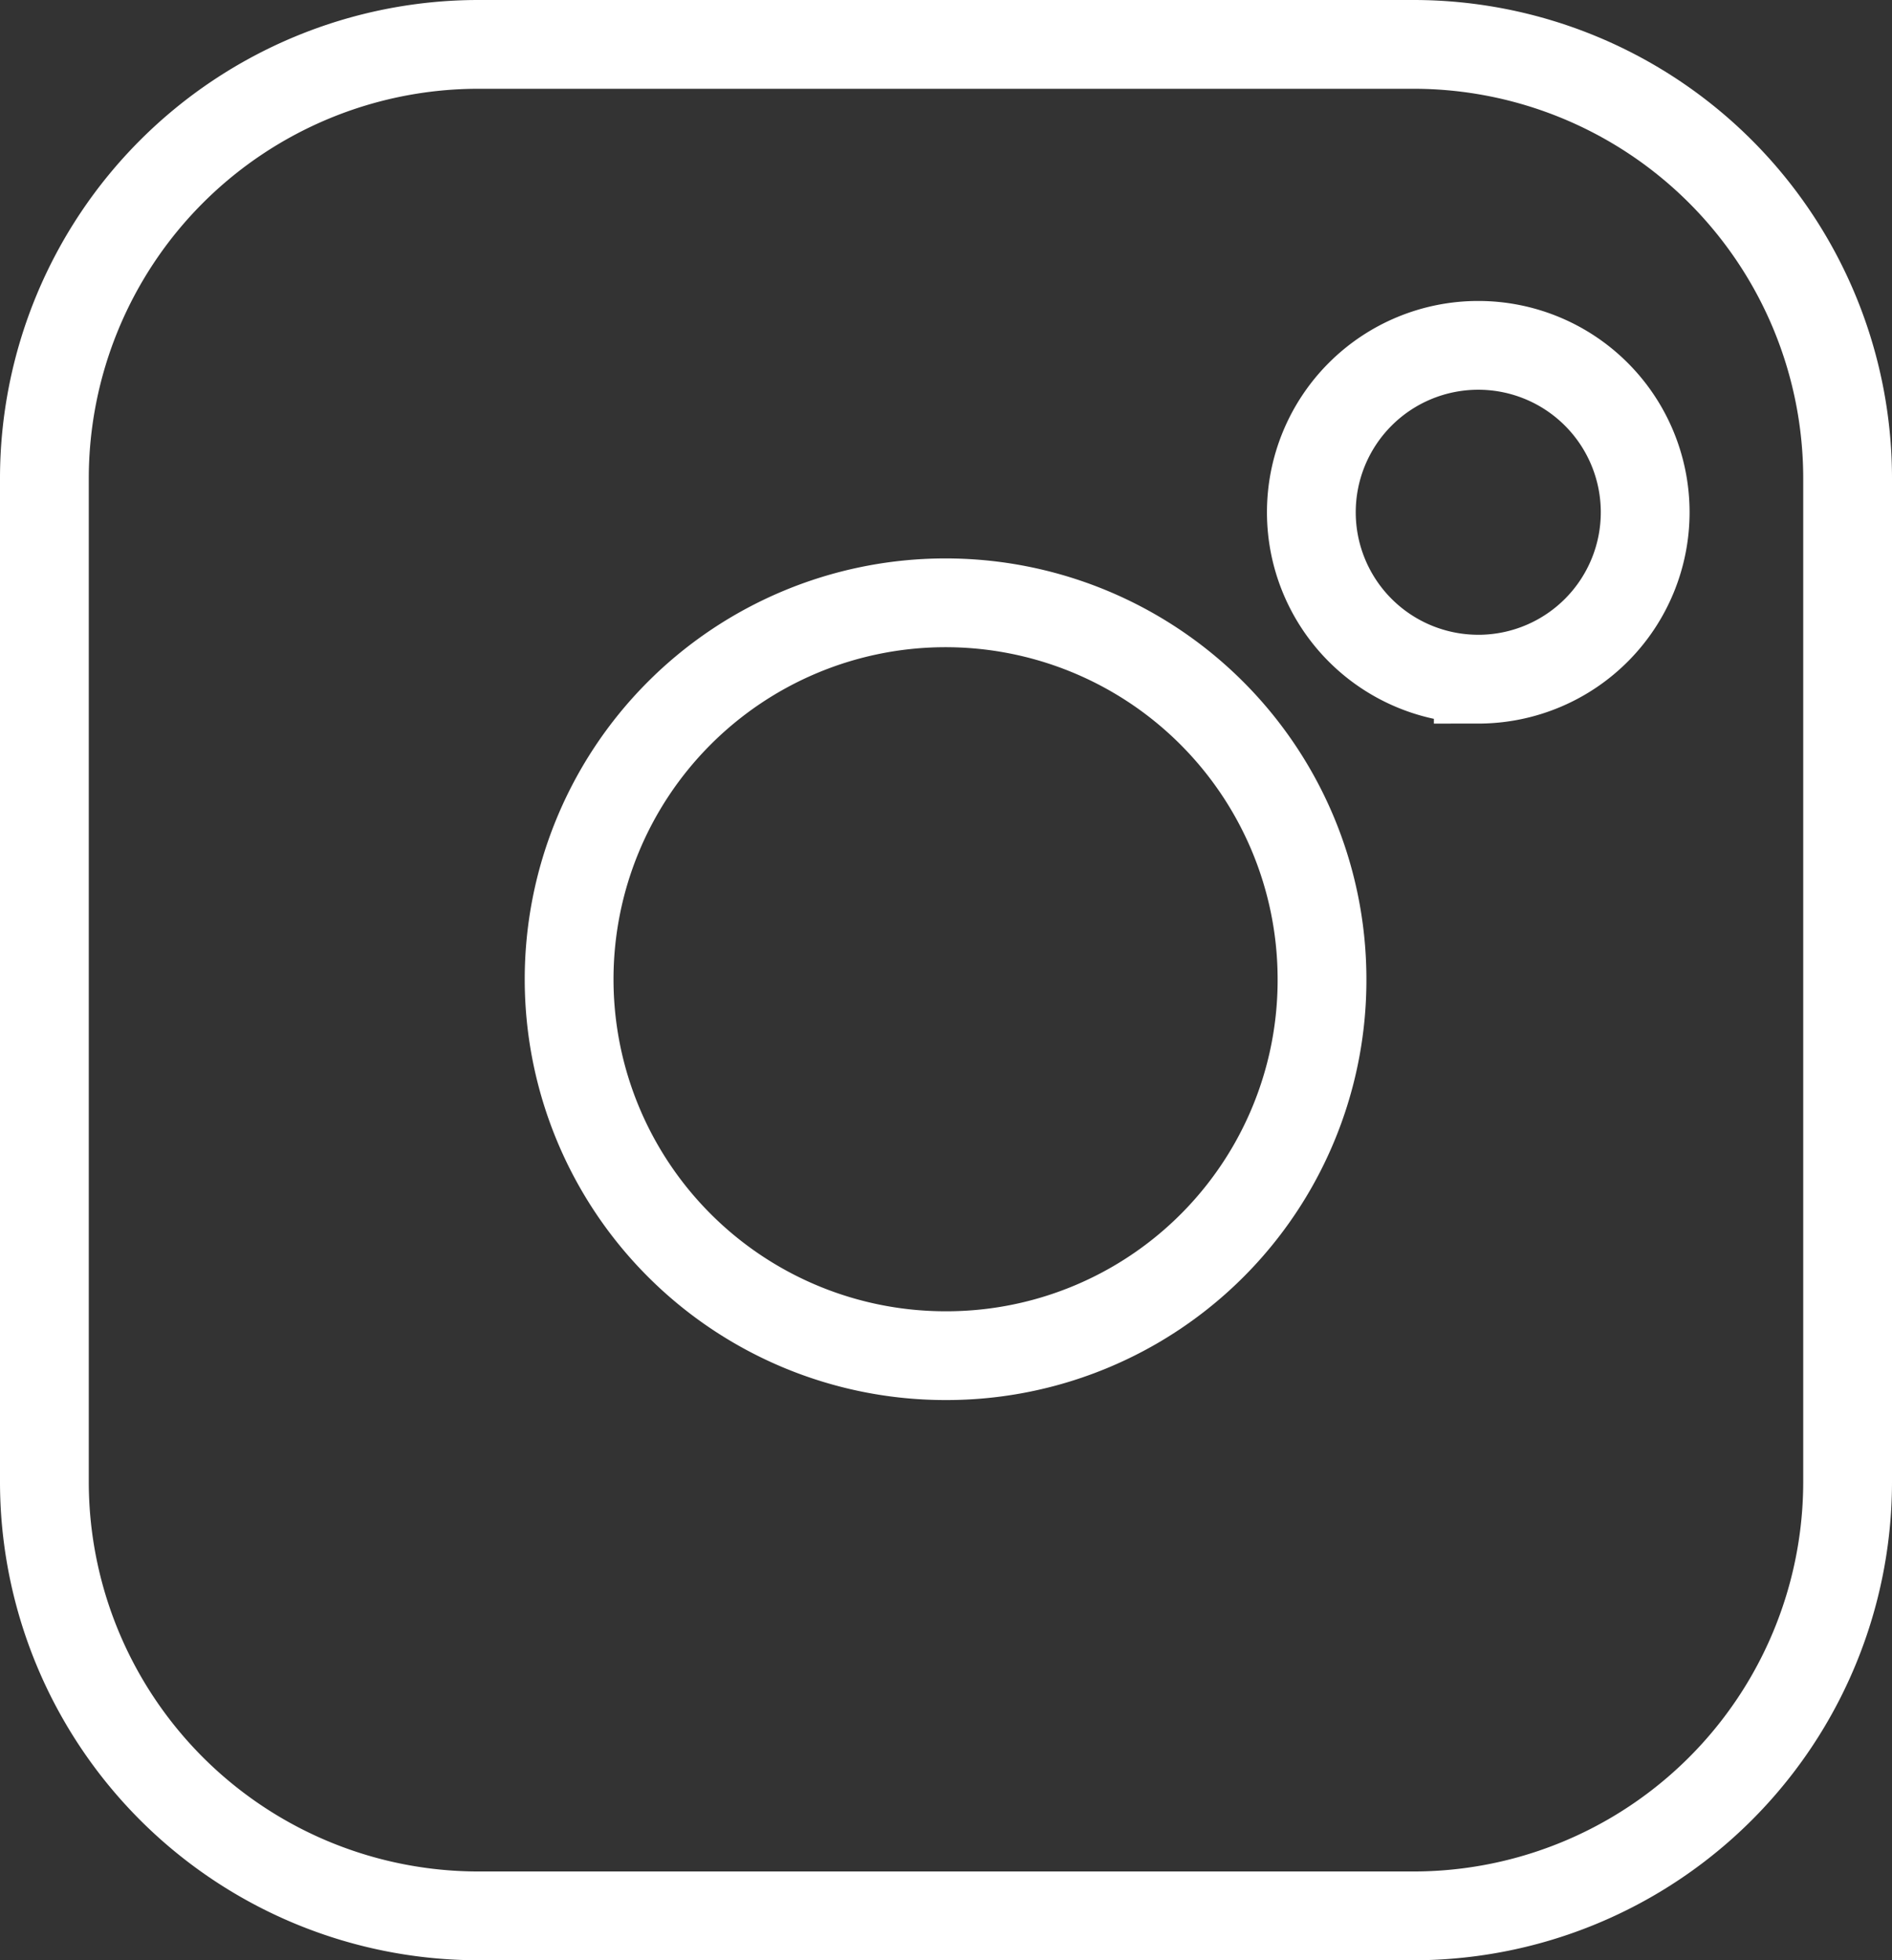 <svg xmlns="http://www.w3.org/2000/svg" viewBox="0 0 21.31 22.08"><rect x="0" y="0" width="21.31" height="22.08" fill="#333333" stroke="none"/><path d="M15.92.5H5.39A4.89,4.89,0,0,0,.5,5.39v11.3a4.89,4.89,0,0,0,4.89,4.89H15.92a4.89,4.89,0,0,0,4.89-4.89V5.39A4.89,4.89,0,0,0,15.92.5ZM10.65,15.27A4.24,4.24,0,1,1,14.89,11,4.23,4.23,0,0,1,10.65,15.27Zm6-7.62a1.88,1.88,0,1,1,1.88-1.88A1.88,1.88,0,0,1,16.68,7.65Z" fill="none" stroke="#fff" stroke-miterlimit="10"/></svg>